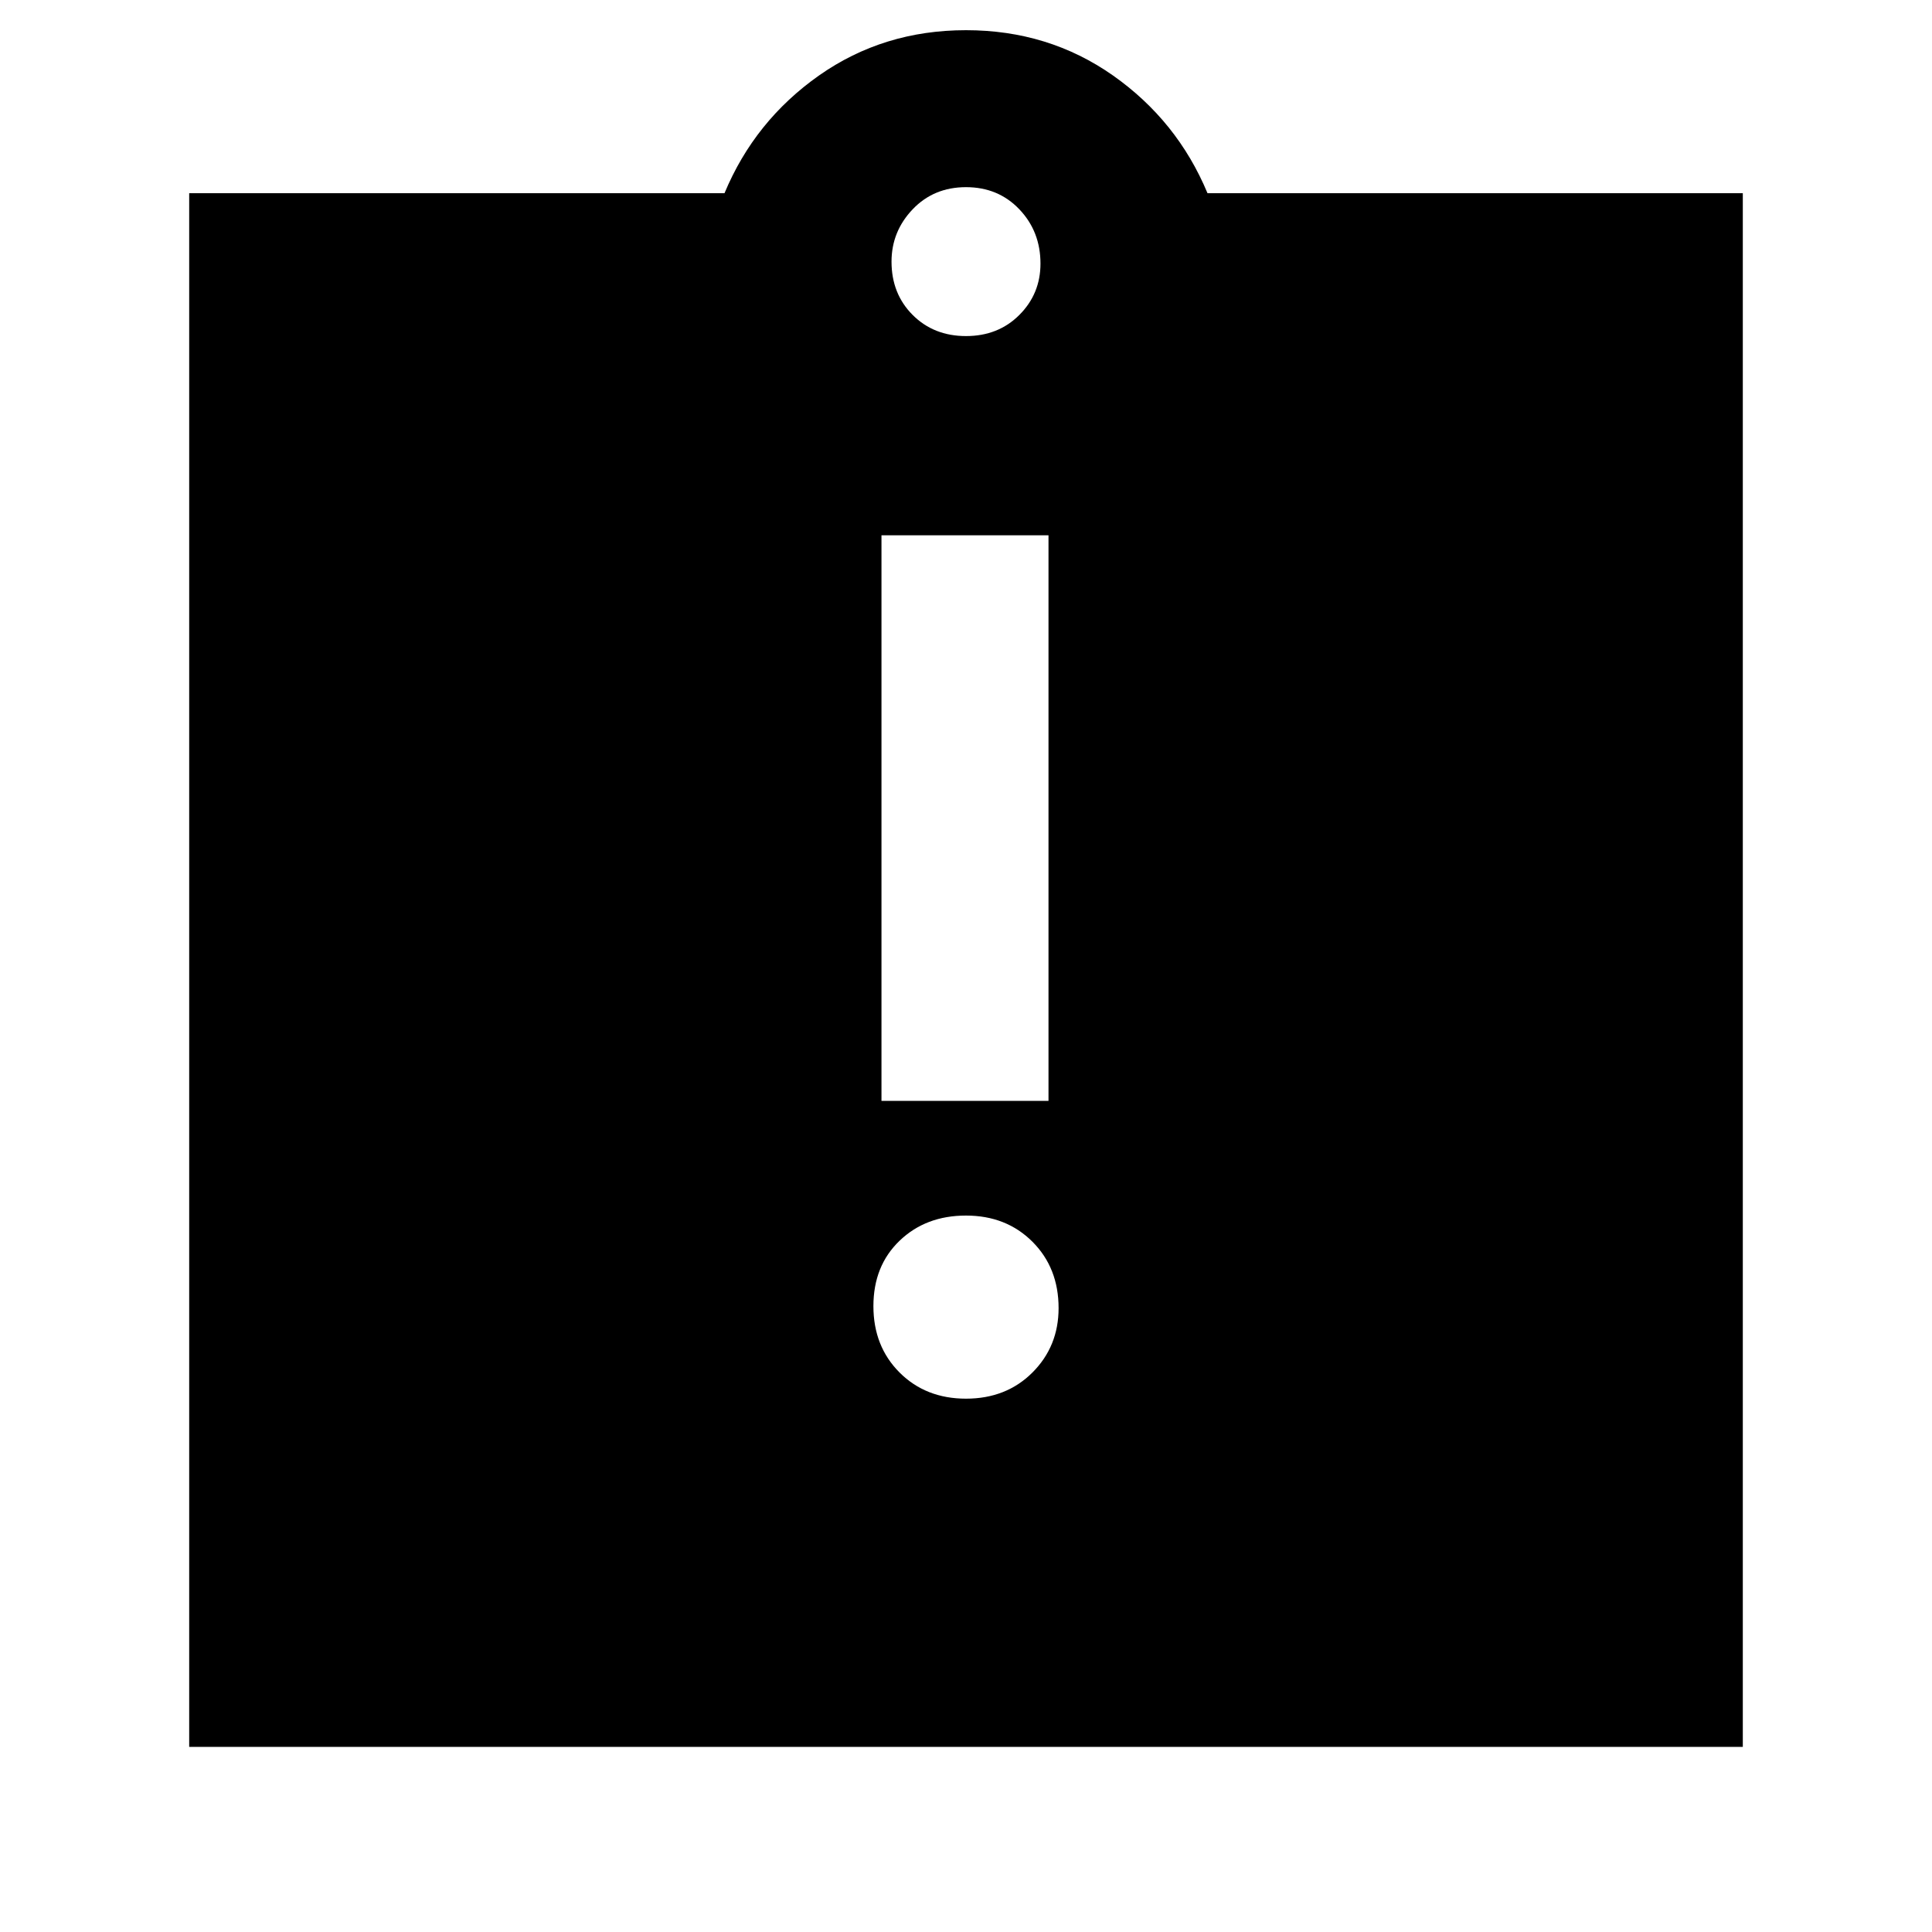 <svg xmlns="http://www.w3.org/2000/svg" height="40" width="40"><path d="M20 28.958q.833 0 1.375-.541.542-.542.542-1.334 0-.833-.542-1.375-.542-.541-1.375-.541t-1.375.521q-.542.52-.542 1.354 0 .833.542 1.375.542.541 1.375.541Zm-1.75-6.166h3.458V11.083H18.25ZM3.917 36.167V4H15q.625-1.5 1.958-2.438Q18.292.625 20 .625q1.708 0 3.042.937Q24.375 2.5 25 4h11.083v32.167ZM20 6.958q.667 0 1.104-.437.438-.438.438-1.063 0-.666-.438-1.125-.437-.458-1.104-.458t-1.104.458q-.438.459-.438 1.084 0 .666.438 1.104.437.437 1.104.437Z"/></svg>